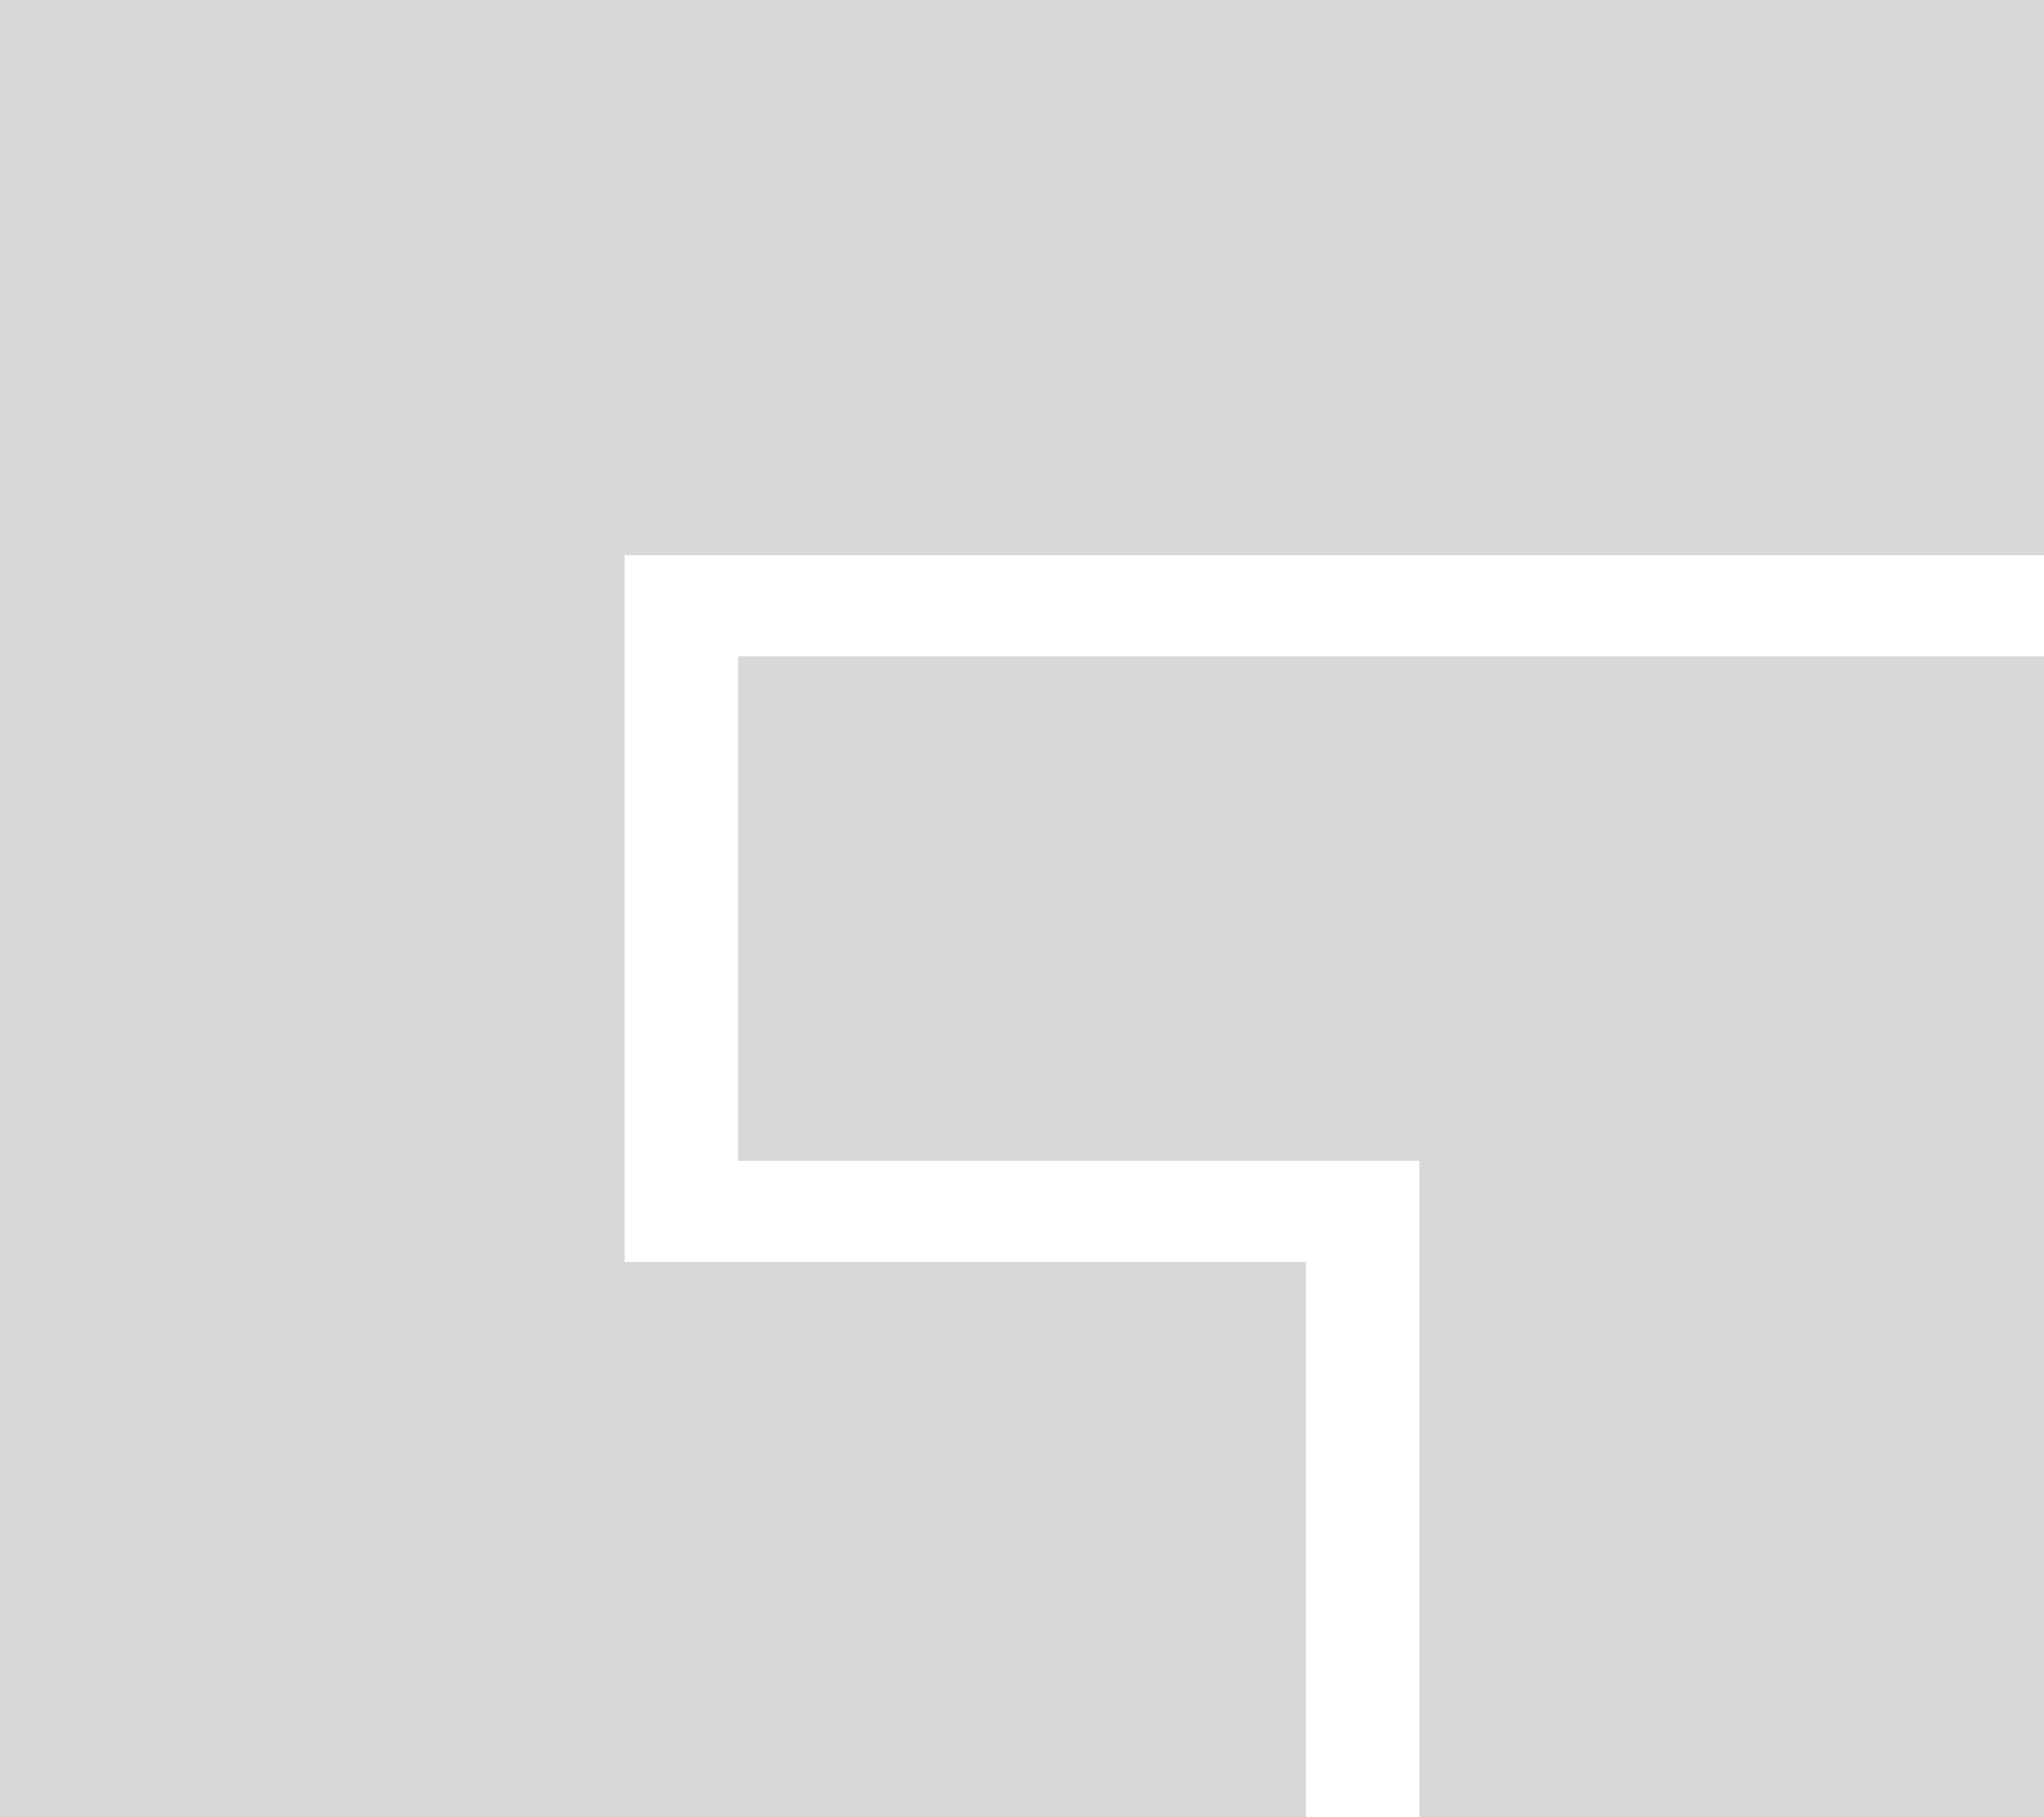 <svg width="18" height="16" viewBox="0 0 18 16" fill="none" xmlns="http://www.w3.org/2000/svg">
<path d="M6.5 10.222V5.778H18V16H12.5V10.222H6.5ZM0 0H18V4.889H5.5V11.111H11.5V16H0V0Z" fill="#D8D8D8"/>
</svg>
